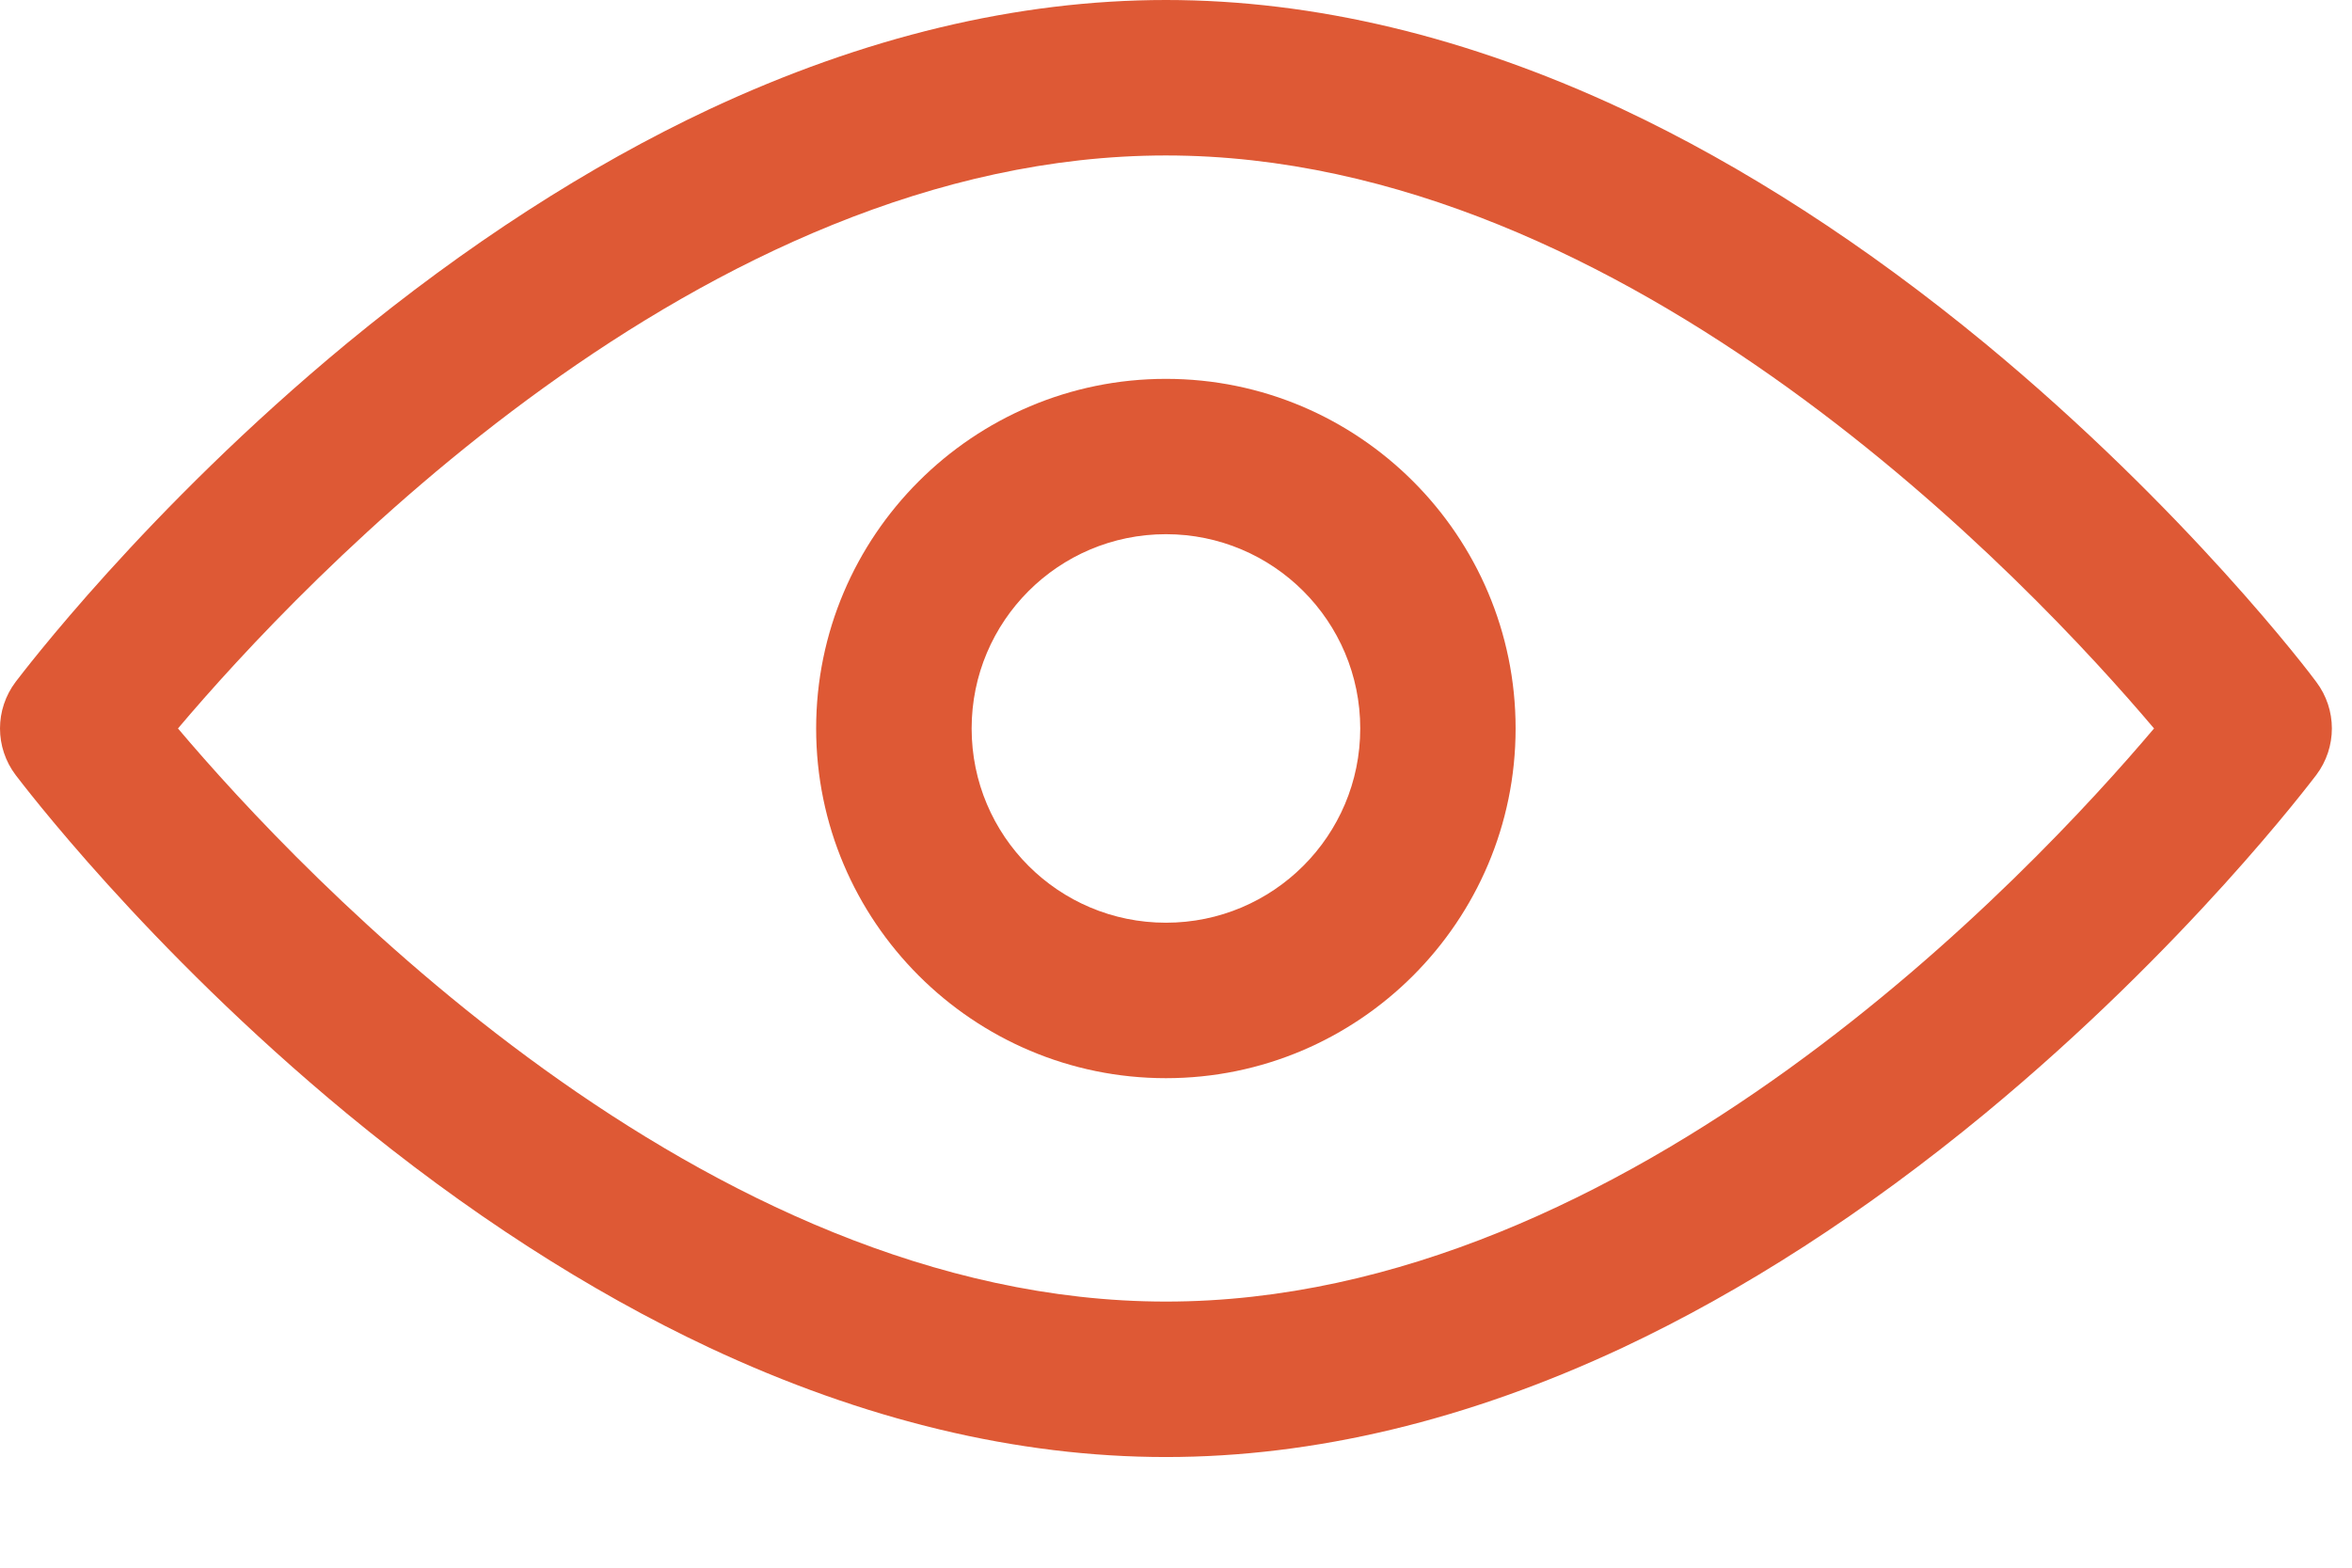 <svg width="18" height="12" viewBox="0 0 18 12" fill="none" xmlns="http://www.w3.org/2000/svg">
<path d="M8.923 11.153C7.785 11.153 6.611 10.87 5.429 10.316C4.503 9.881 3.57 9.279 2.655 8.524C1.112 7.249 0.161 5.985 0.12 5.933C-0.04 5.721 -0.04 5.431 0.12 5.219C0.161 5.167 1.112 3.903 2.655 2.628C3.57 1.874 4.503 1.271 5.429 0.836C6.611 0.283 7.785 0 8.923 0C10.061 0 11.235 0.283 12.418 0.836C13.343 1.271 14.276 1.874 15.191 2.628C16.734 3.903 17.689 5.167 17.726 5.219C17.886 5.431 17.886 5.721 17.726 5.933C17.685 5.985 16.734 7.249 15.191 8.524C14.276 9.279 13.343 9.881 12.418 10.316C11.235 10.87 10.061 11.153 8.923 11.153ZM1.362 5.576C2.295 6.68 5.377 9.963 8.923 9.963C12.477 9.963 15.552 6.68 16.485 5.576C15.552 4.472 12.47 1.19 8.923 1.19C5.369 1.19 2.295 4.472 1.362 5.576Z" fill="#DE5935"/>
<path d="M8.923 8.253C7.447 8.253 6.246 7.052 6.246 5.576C6.246 4.1 7.447 2.9 8.923 2.9C10.399 2.9 11.599 4.1 11.599 5.576C11.599 7.052 10.399 8.253 8.923 8.253ZM8.923 4.089C8.101 4.089 7.436 4.755 7.436 5.576C7.436 6.398 8.101 7.063 8.923 7.063C9.744 7.063 10.41 6.398 10.41 5.576C10.41 4.755 9.744 4.089 8.923 4.089Z" fill="#DE5935"/>
</svg>
